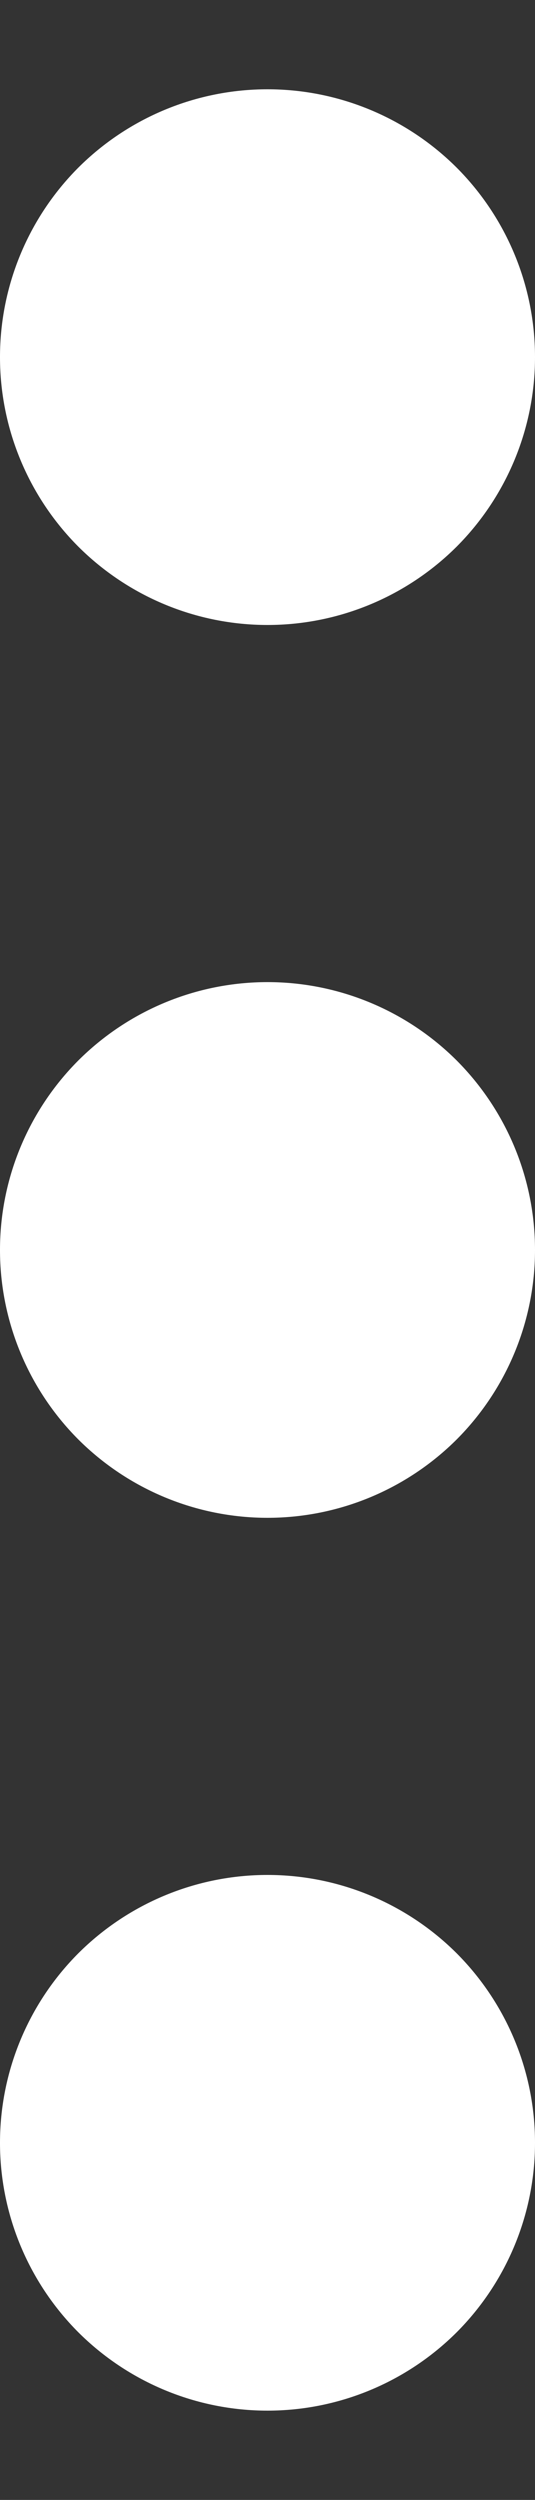 <svg width="3" height="14" viewBox="0 0 3 14" fill="none" xmlns="http://www.w3.org/2000/svg">
<rect x="0" y="0" width="3" height="14" fill="#333333" stroke="none"/>
<path d="M3 12C3 12.398 2.842 12.779 2.561 13.061C2.279 13.342 1.898 13.5 1.5 13.5C1.102 13.5 0.721 13.342 0.439 13.061C0.158 12.779 0 12.398 0 12C0 11.602 0.158 11.221 0.439 10.939C0.721 10.658 1.102 10.5 1.5 10.5C1.898 10.5 2.279 10.658 2.561 10.939C2.842 11.221 3 11.602 3 12ZM3 7C3 7.398 2.842 7.779 2.561 8.061C2.279 8.342 1.898 8.5 1.5 8.5C1.102 8.5 0.721 8.342 0.439 8.061C0.158 7.779 0 7.398 0 7C0 6.602 0.158 6.221 0.439 5.939C0.721 5.658 1.102 5.5 1.5 5.5C1.898 5.5 2.279 5.658 2.561 5.939C2.842 6.221 3 6.602 3 7ZM3 2C3 2.398 2.842 2.779 2.561 3.061C2.279 3.342 1.898 3.5 1.5 3.5C1.102 3.5 0.721 3.342 0.439 3.061C0.158 2.779 0 2.398 0 2C0 1.602 0.158 1.221 0.439 0.939C0.721 0.658 1.102 0.5 1.5 0.5C1.898 0.5 2.279 0.658 2.561 0.939C2.842 1.221 3 1.602 3 2Z" fill="white"/>
</svg>
